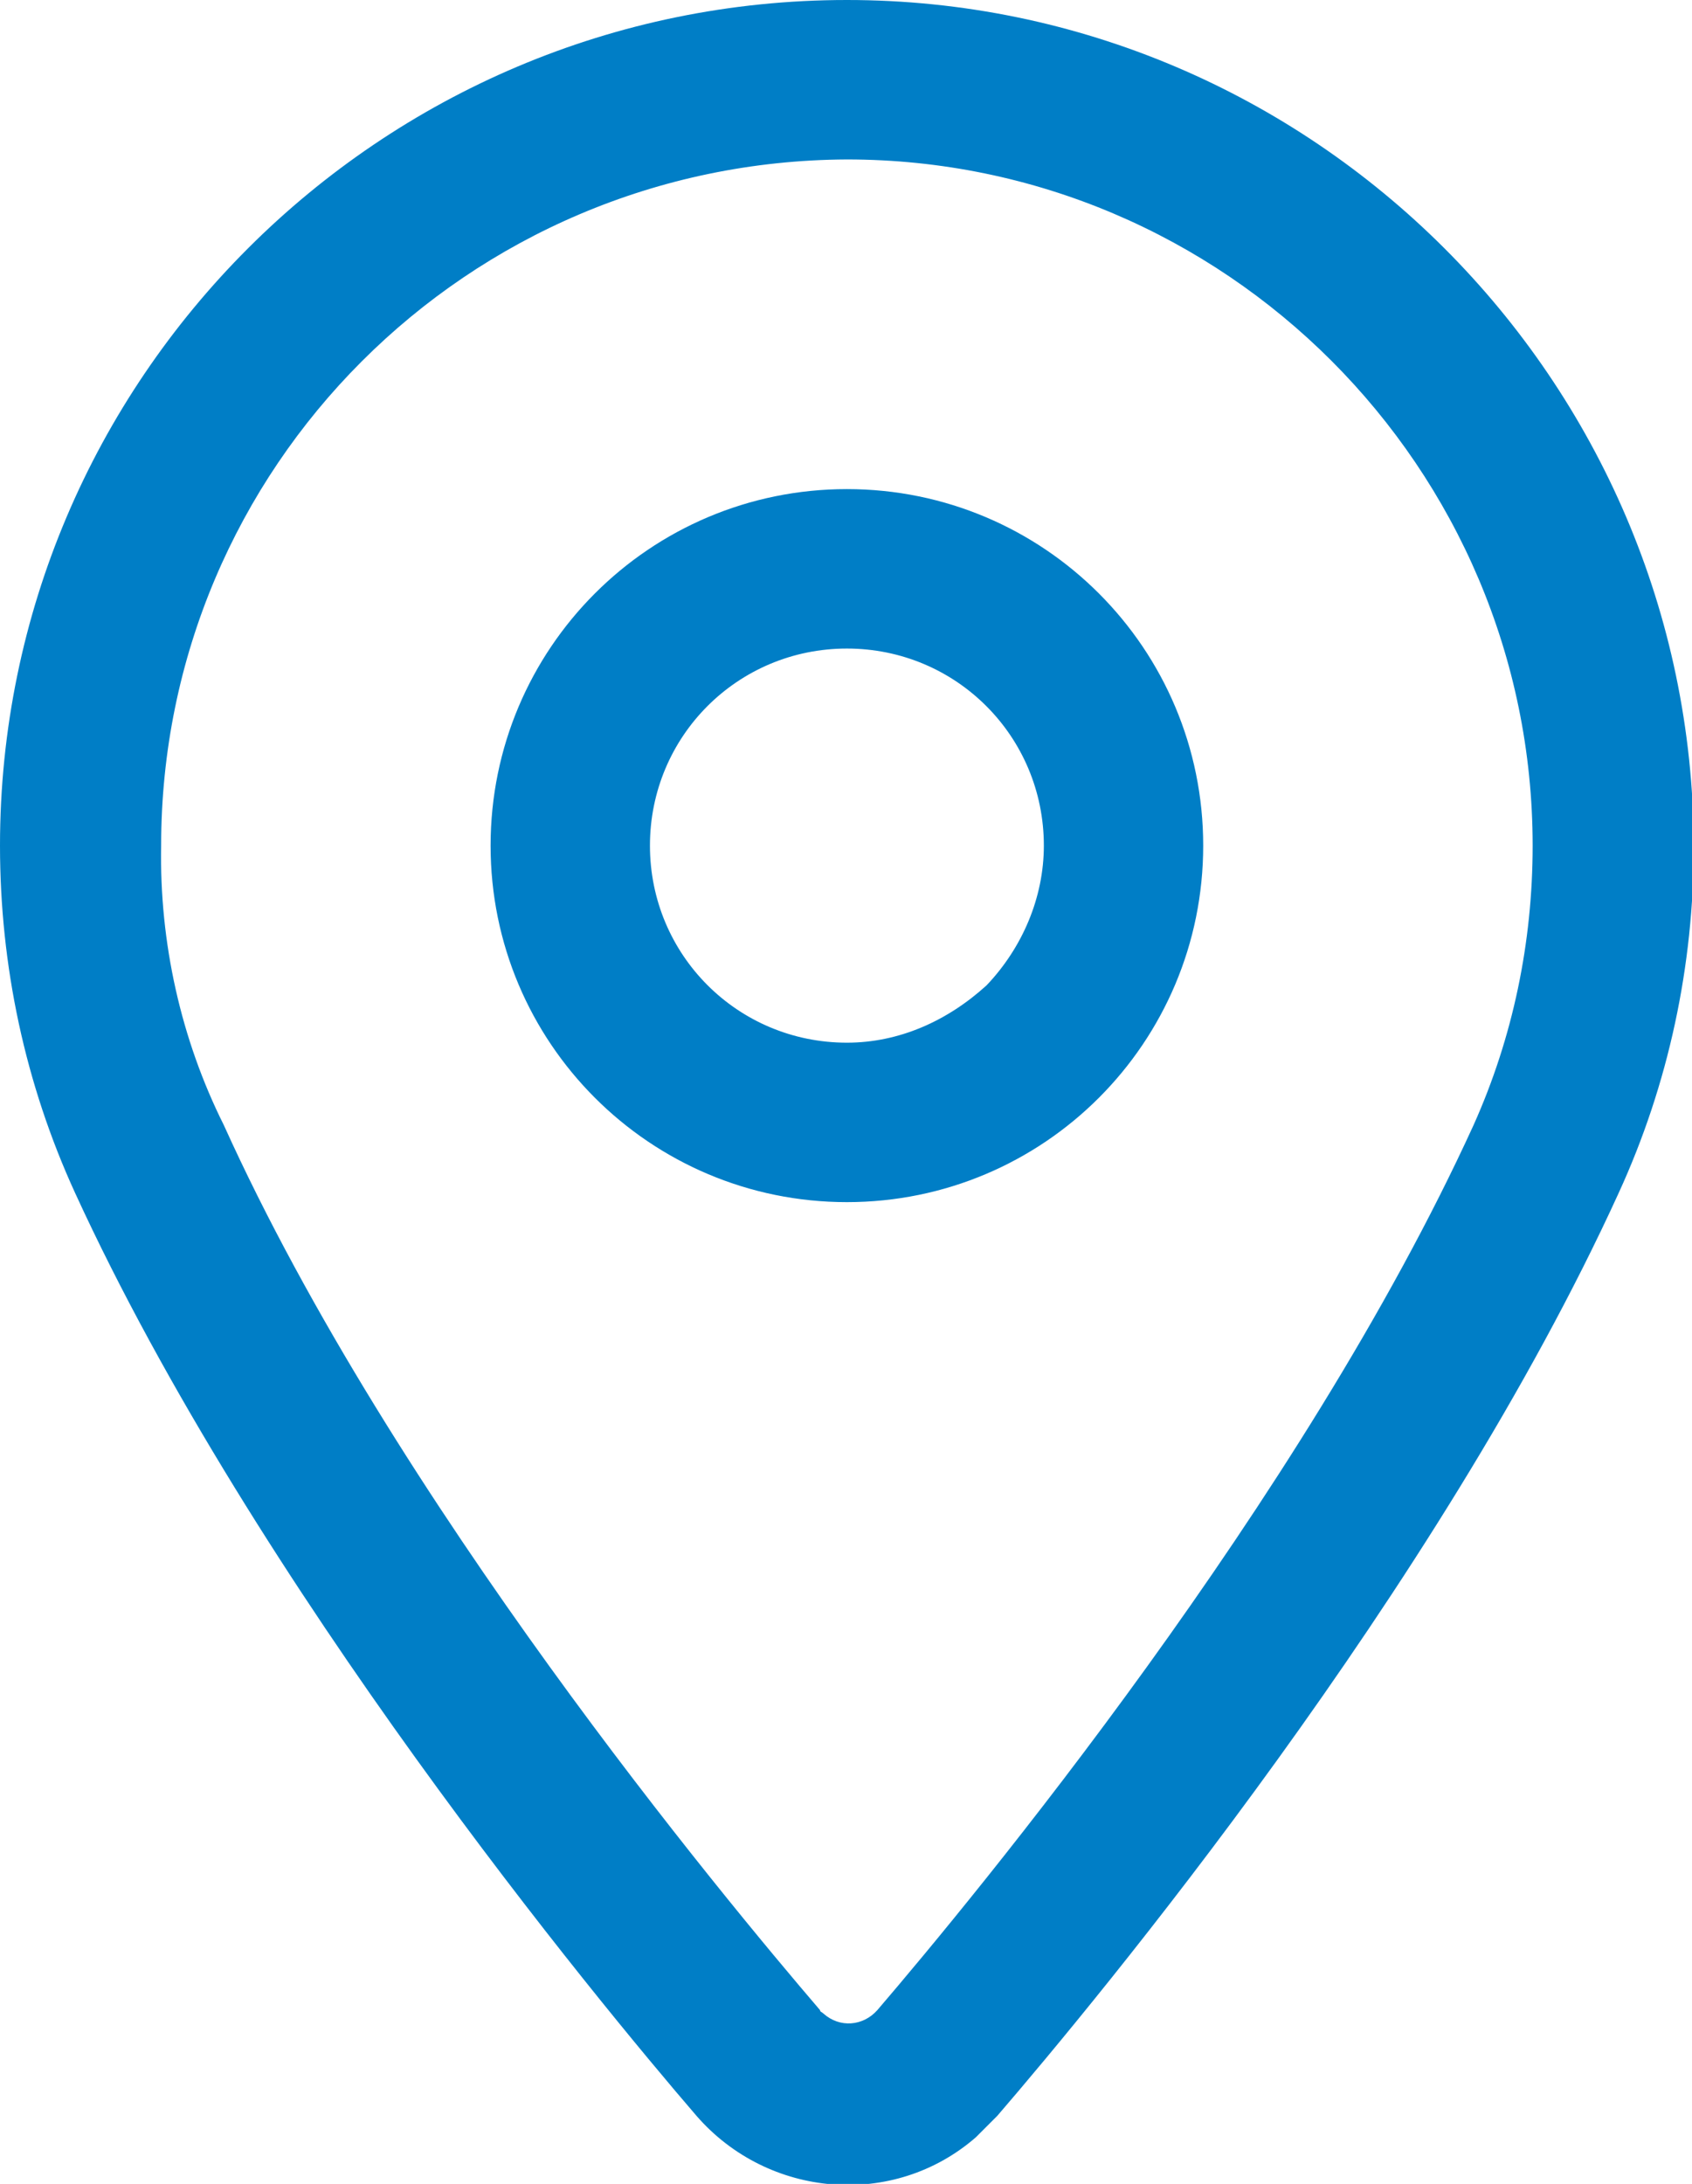 <?xml version="1.0" encoding="utf-8"?>
<!-- Generator: Adobe Illustrator 23.0.3, SVG Export Plug-In . SVG Version: 6.00 Build 0)  -->
<svg version="1.1" id="Layer_1" xmlns="http://www.w3.org/2000/svg" xmlns:xlink="http://www.w3.org/1999/xlink" x="0px" y="0px"
	 viewBox="0 0 94.5 121.9" style="enable-background:new 0 0 94.5 121.9;" xml:space="preserve">
<style type="text/css">
	.st0{fill:#007EC6;}
</style>
<g>
	<path class="st0" d="M47.3,8.9c21.1,0,38.3,17.2,38.3,38.3c0,5.4-1.1,10.7-3.3,15.6c-9.6,21-27.9,43.1-33.3,49.4
		c-0.8,0.9-2.1,1-3,0.2c-0.1-0.1-0.2-0.1-0.2-0.2c-5.4-6.3-23.8-28.4-33.3-49.4C10.1,58,8.9,52.6,9,47.2C9,26.1,26.1,9,47.3,8.9
		 M47.3,67.1c11,0,19.9-8.9,19.9-19.9c0-11-8.9-19.9-19.9-19.9c-11,0-19.9,8.9-19.9,19.9C27.4,58.2,36.3,67.1,47.3,67.1 M47.3,0
		C21.2,0,0,21.2,0,47.2c0,6.7,1.4,13.3,4.2,19.4c10.1,22,29.1,45,34.7,51.5c4,4.6,11,5.2,15.6,1.2c0.4-0.4,0.8-0.8,1.2-1.2
		c5.6-6.5,24.6-29.4,34.7-51.5c2.8-6.1,4.2-12.7,4.2-19.4C94.5,21.2,73.3,0,47.3,0L47.3,0z M47.3,58.2c-6.1,0-11-4.9-11-11
		c0-6.1,4.9-11,11-11c6.1,0,11,4.9,11,11c0,2.9-1.2,5.7-3.2,7.8C52.9,57,50.2,58.2,47.3,58.2z"/>
</g>
</svg>
